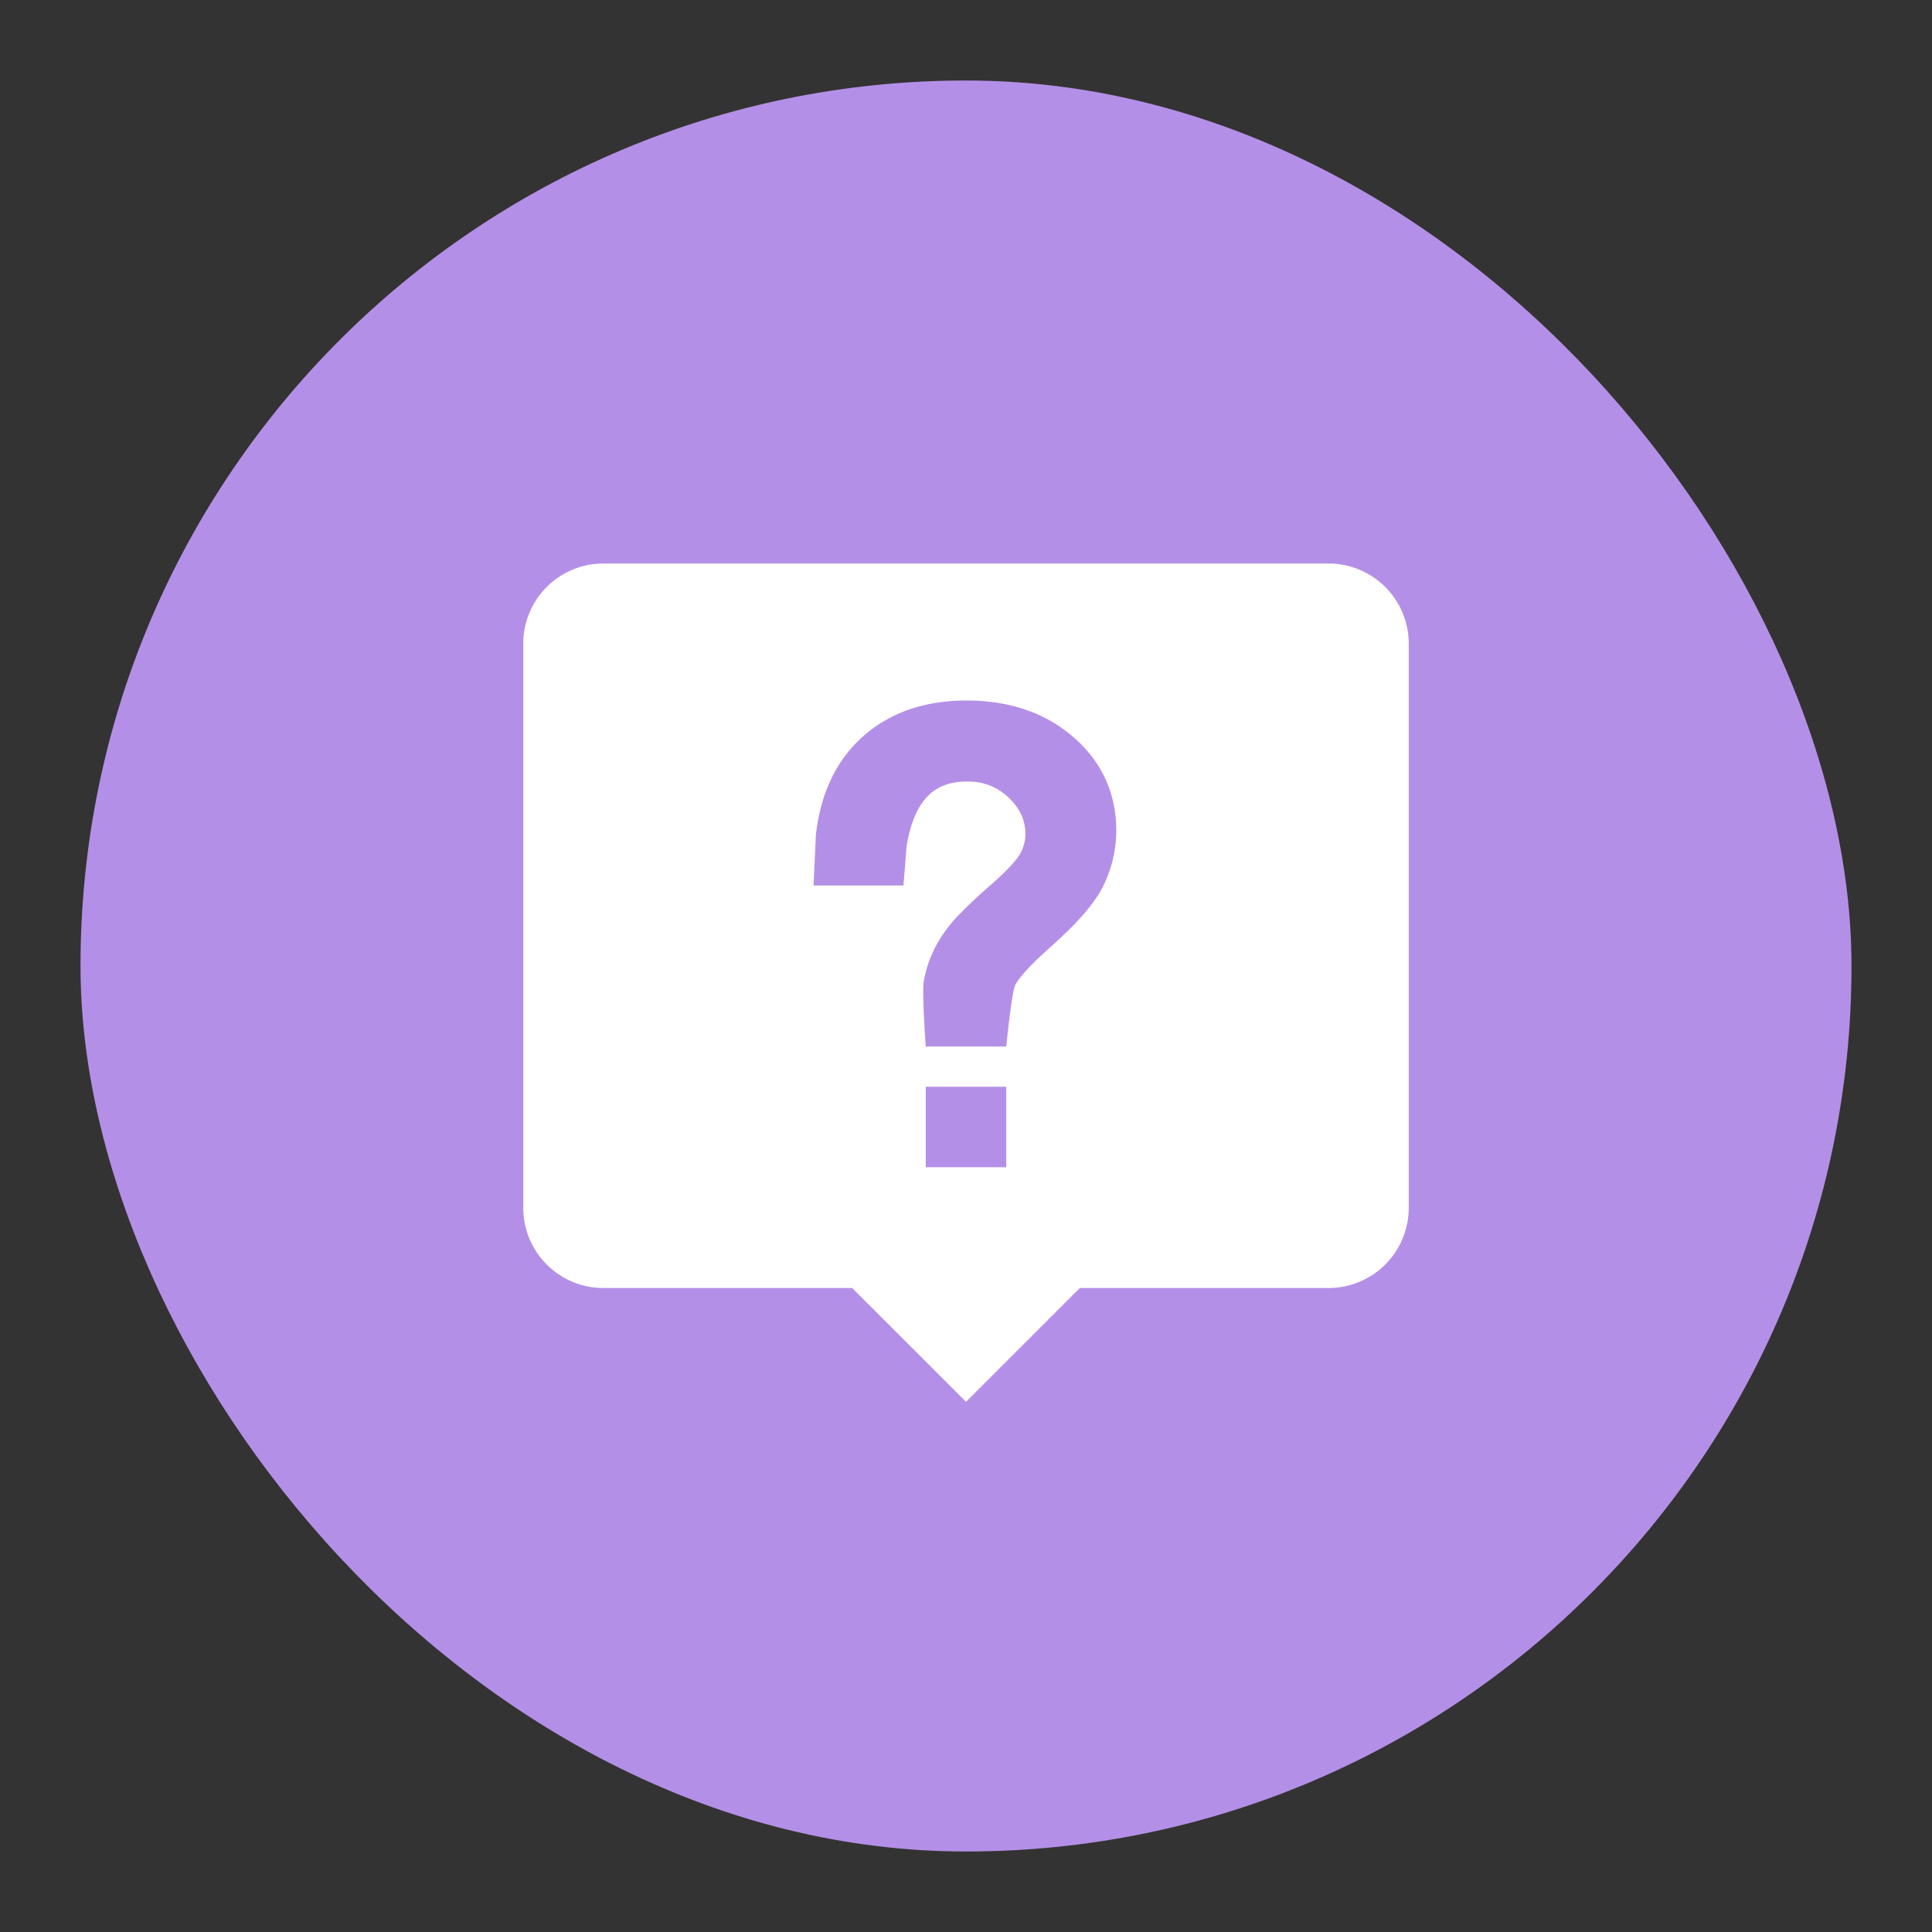 <svg xmlns="http://www.w3.org/2000/svg" viewBox="0 0 48 48"><rect x="0" y="0" width="48" height="48" fill="#333333" stroke="none"/><g fill="none" fill-rule="evenodd"><g transform="translate(2 2)"><rect width="44" height="44" fill="#B48FE7" rx="22" ry="22"/><path fill="#FFF" d="M24.828 30h6.18A1.992 1.992 0 0 0 33 28.005v-14.01A1.993 1.993 0 0 0 31.009 12H12.99A1.992 1.992 0 0 0 11 13.995v14.01c0 1.102.891 1.995 1.991 1.995h6.18L22 32.828 24.828 30z"/><path fill="#B48FE7" d="M18.213 20h2.233l.078-.978c.19-1.125.666-1.606 1.503-1.606.415 0 .751.132 1.035.404.283.27.414.562.414.9 0 .154-.038.307-.116.465-.075.153-.32.425-.721.781a12.38 12.38 0 0 0-.849.797c-.225.238-.409.494-.552.769-.145.28-.242.568-.289.866C20.905 22.674 21 24 21 24h2s.135-1.35.222-1.524c.094-.186.376-.5.833-.908.701-.618 1.155-1.136 1.367-1.58a3.13 3.13 0 0 0 .311-1.357c0-.93-.366-1.72-1.08-2.331-.699-.599-1.586-.896-2.64-.896-1.027 0-1.887.291-2.558.88-.673.59-1.067 1.42-1.185 2.462L18.213 20zM23 27h-2v-2h2z"/></g></g></svg>